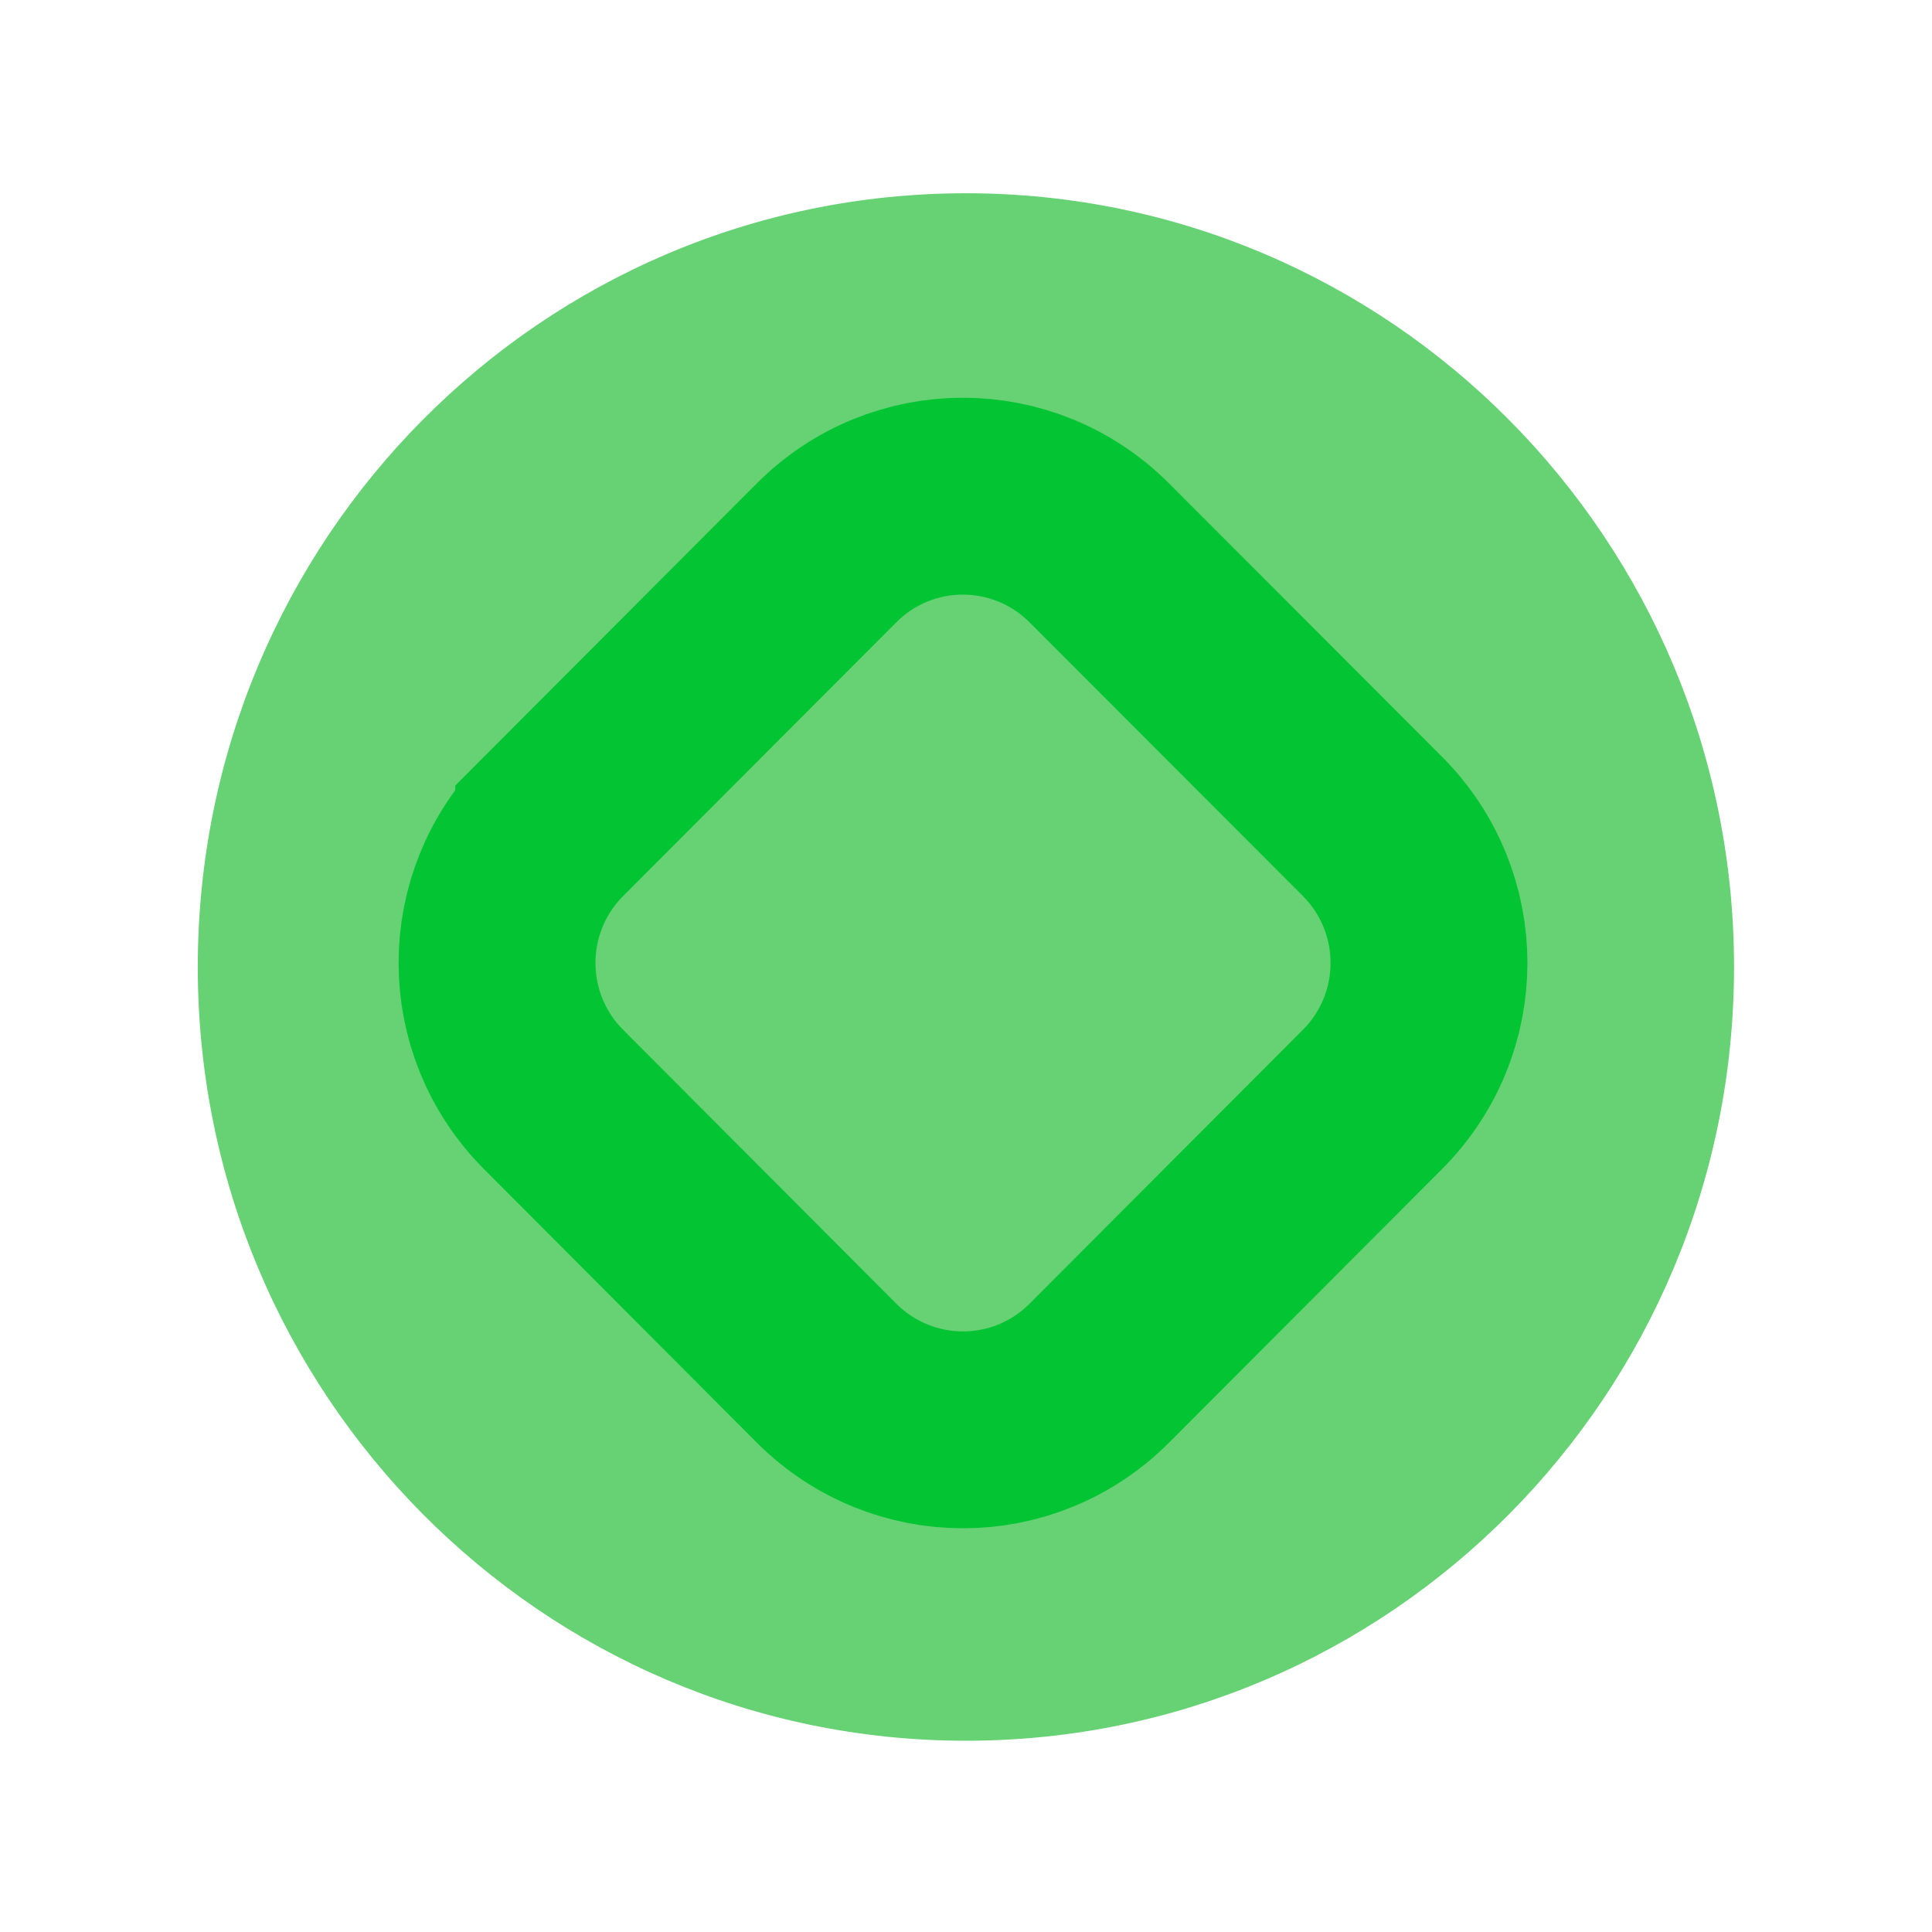 <?xml version="1.0" encoding="UTF-8" standalone="no"?>
<!-- Created with Inkscape (http://www.inkscape.org/) -->

<svg
   xmlns:dc="http://purl.org/dc/elements/1.1/"
   xmlns:cc="http://creativecommons.org/ns#"
   xmlns:rdf="http://www.w3.org/1999/02/22-rdf-syntax-ns#"
   xmlns:svg="http://www.w3.org/2000/svg"
   xmlns="http://www.w3.org/2000/svg"
   xmlns:sodipodi="http://sodipodi.sourceforge.net/DTD/sodipodi-0.dtd"
   xmlns:inkscape="http://www.inkscape.org/namespaces/inkscape"
   width="10.667"
   height="10.667"
   id="svg3795"
   version="1.1"
   inkscape:version="0.92.0 r"
   sodipodi:docname="restore.svg">
  <defs
     id="defs3797" />
  <sodipodi:namedview
     id="base"
     pagecolor="#808080"
     bordercolor="#ffffff"
     borderopacity="1"
     inkscape:pageopacity="0.50196078"
     inkscape:pageshadow="0"
     inkscape:zoom="32.000001"
     inkscape:cx="-1.0086386"
     inkscape:cy="5.2462006"
     inkscape:document-units="px"
     inkscape:current-layer="svg3795"
     showgrid="true"
     inkscape:window-width="1366"
     inkscape:window-height="736"
     inkscape:window-x="0"
     inkscape:window-y="0"
     inkscape:window-maximized="1"
     inkscape:pagecheckerboard="true"
     borderlayer="true">
    <inkscape:grid
       type="xygrid"
       id="grid3556"
       empspacing="5"
       visible="true"
       enabled="true"
       snapvisiblegridlinesonly="false"
       originx="0"
       originy="0"
       spacingx="1.067"
       spacingy="1.067" />
  </sodipodi:namedview>
  <path
     id="path17"
     style="fill:#62d171;fill-opacity:0.976;stroke-width:0.185"
     d="m 5.333,1.067 c 2.342,0 4.241,1.913 4.241,4.272 0,2.36 -1.898,4.272 -4.241,4.272 -2.342,0 -4.241,-1.913 -4.241,-4.272 0,-2.36 1.898,-4.272 4.241,-4.272 z"
     inkscape:connector-curvature="0" />
  <path
     style="fill:none;stroke:#01c432;stroke-width:1.087;stroke-miterlimit:4;stroke-dasharray:none;stroke-opacity:0.972"
     d="M 3.057,4.562 4.563,3.053 c 0.417,-0.418 1.089,-0.418 1.507,0 l 1.507,1.509 c 0.417,0.418 0.417,1.091 0,1.509 L 6.07,7.581 c -0.417,0.418 -1.089,0.418 -1.507,0 L 3.057,6.071 c -0.417,-0.418 -0.417,-1.091 0,-1.509 z"
     id="rect3836"
     inkscape:connector-curvature="0" />
</svg>
